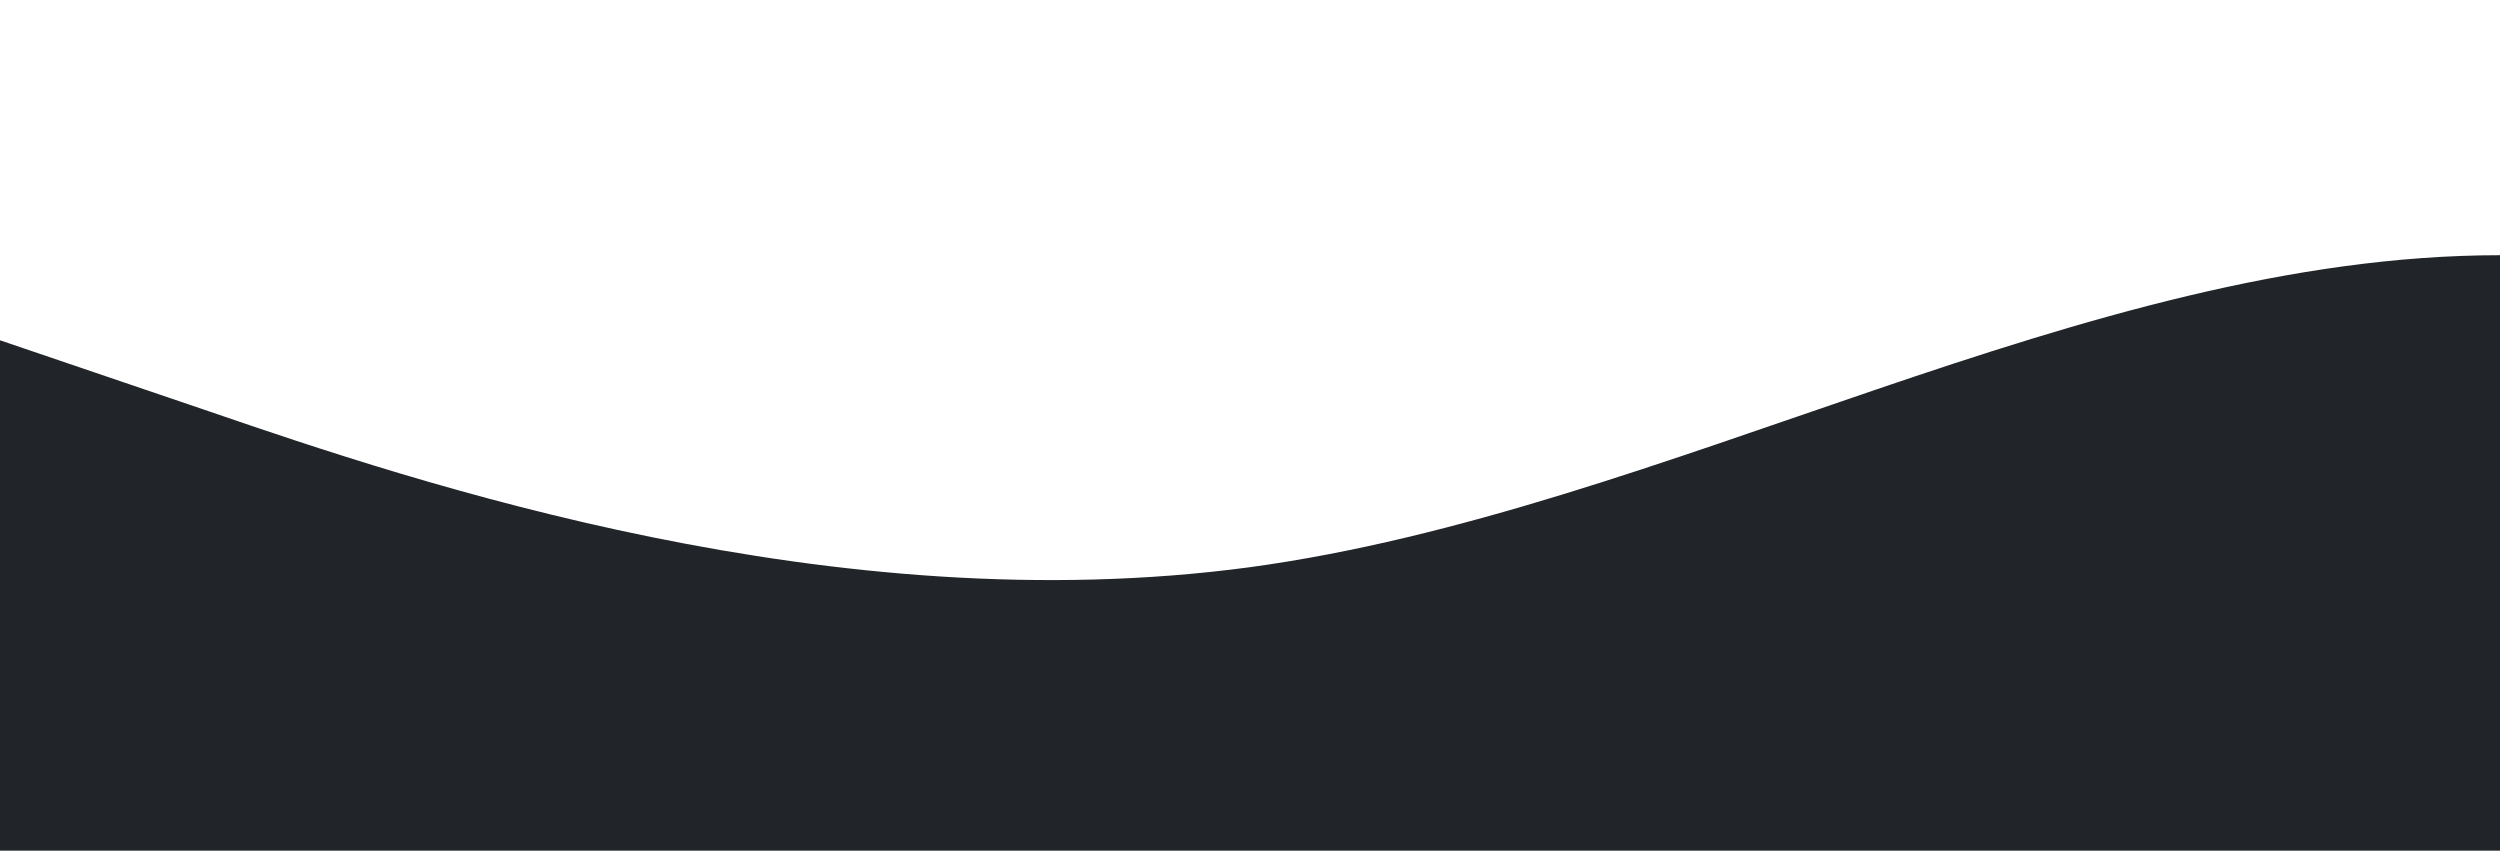 <?xml version="1.0" standalone="no"?>
<svg xmlns:xlink="http://www.w3.org/1999/xlink" id="wave" style="transform:rotate(0deg); transition: 0.3s" viewBox="0 0 1440 490" version="1.1" xmlns="http://www.w3.org/2000/svg"><defs><linearGradient id="sw-gradient-0" x1="0" x2="0" y1="1" y2="0"><stop stop-color="rgba(243, 106, 62, 1)" offset="0%"/><stop stop-color="rgba(255, 179, 11, 1)" offset="100%"/></linearGradient></defs><path style="transform:translate(0, 0px); opacity:1" fill="#212529" d="M0,196L120,236.8C240,278,480,359,720,326.7C960,294,1200,147,1440,147C1680,147,1920,294,2160,302.2C2400,310,2640,180,2880,155.2C3120,131,3360,212,3600,220.5C3840,229,4080,163,4320,130.7C4560,98,4800,98,5040,81.7C5280,65,5520,33,5760,24.5C6000,16,6240,33,6480,98C6720,163,6960,278,7200,294C7440,310,7680,229,7920,220.5C8160,212,8400,278,8640,277.7C8880,278,9120,212,9360,163.3C9600,114,9840,82,10080,114.3C10320,147,10560,245,10800,236.8C11040,229,11280,114,11520,130.7C11760,147,12000,294,12240,334.8C12480,376,12720,310,12960,302.2C13200,294,13440,343,13680,334.8C13920,327,14160,261,14400,212.3C14640,163,14880,131,15120,114.3C15360,98,15600,98,15840,81.7C16080,65,16320,33,16560,49C16800,65,17040,131,17160,163.3L17280,196L17280,490L17160,490C17040,490,16800,490,16560,490C16320,490,16080,490,15840,490C15600,490,15360,490,15120,490C14880,490,14640,490,14400,490C14160,490,13920,490,13680,490C13440,490,13200,490,12960,490C12720,490,12480,490,12240,490C12000,490,11760,490,11520,490C11280,490,11040,490,10800,490C10560,490,10320,490,10080,490C9840,490,9600,490,9360,490C9120,490,8880,490,8640,490C8400,490,8160,490,7920,490C7680,490,7440,490,7200,490C6960,490,6720,490,6480,490C6240,490,6000,490,5760,490C5520,490,5280,490,5040,490C4800,490,4560,490,4320,490C4080,490,3840,490,3600,490C3360,490,3120,490,2880,490C2640,490,2400,490,2160,490C1920,490,1680,490,1440,490C1200,490,960,490,720,490C480,490,240,490,120,490L0,490Z"/></svg>